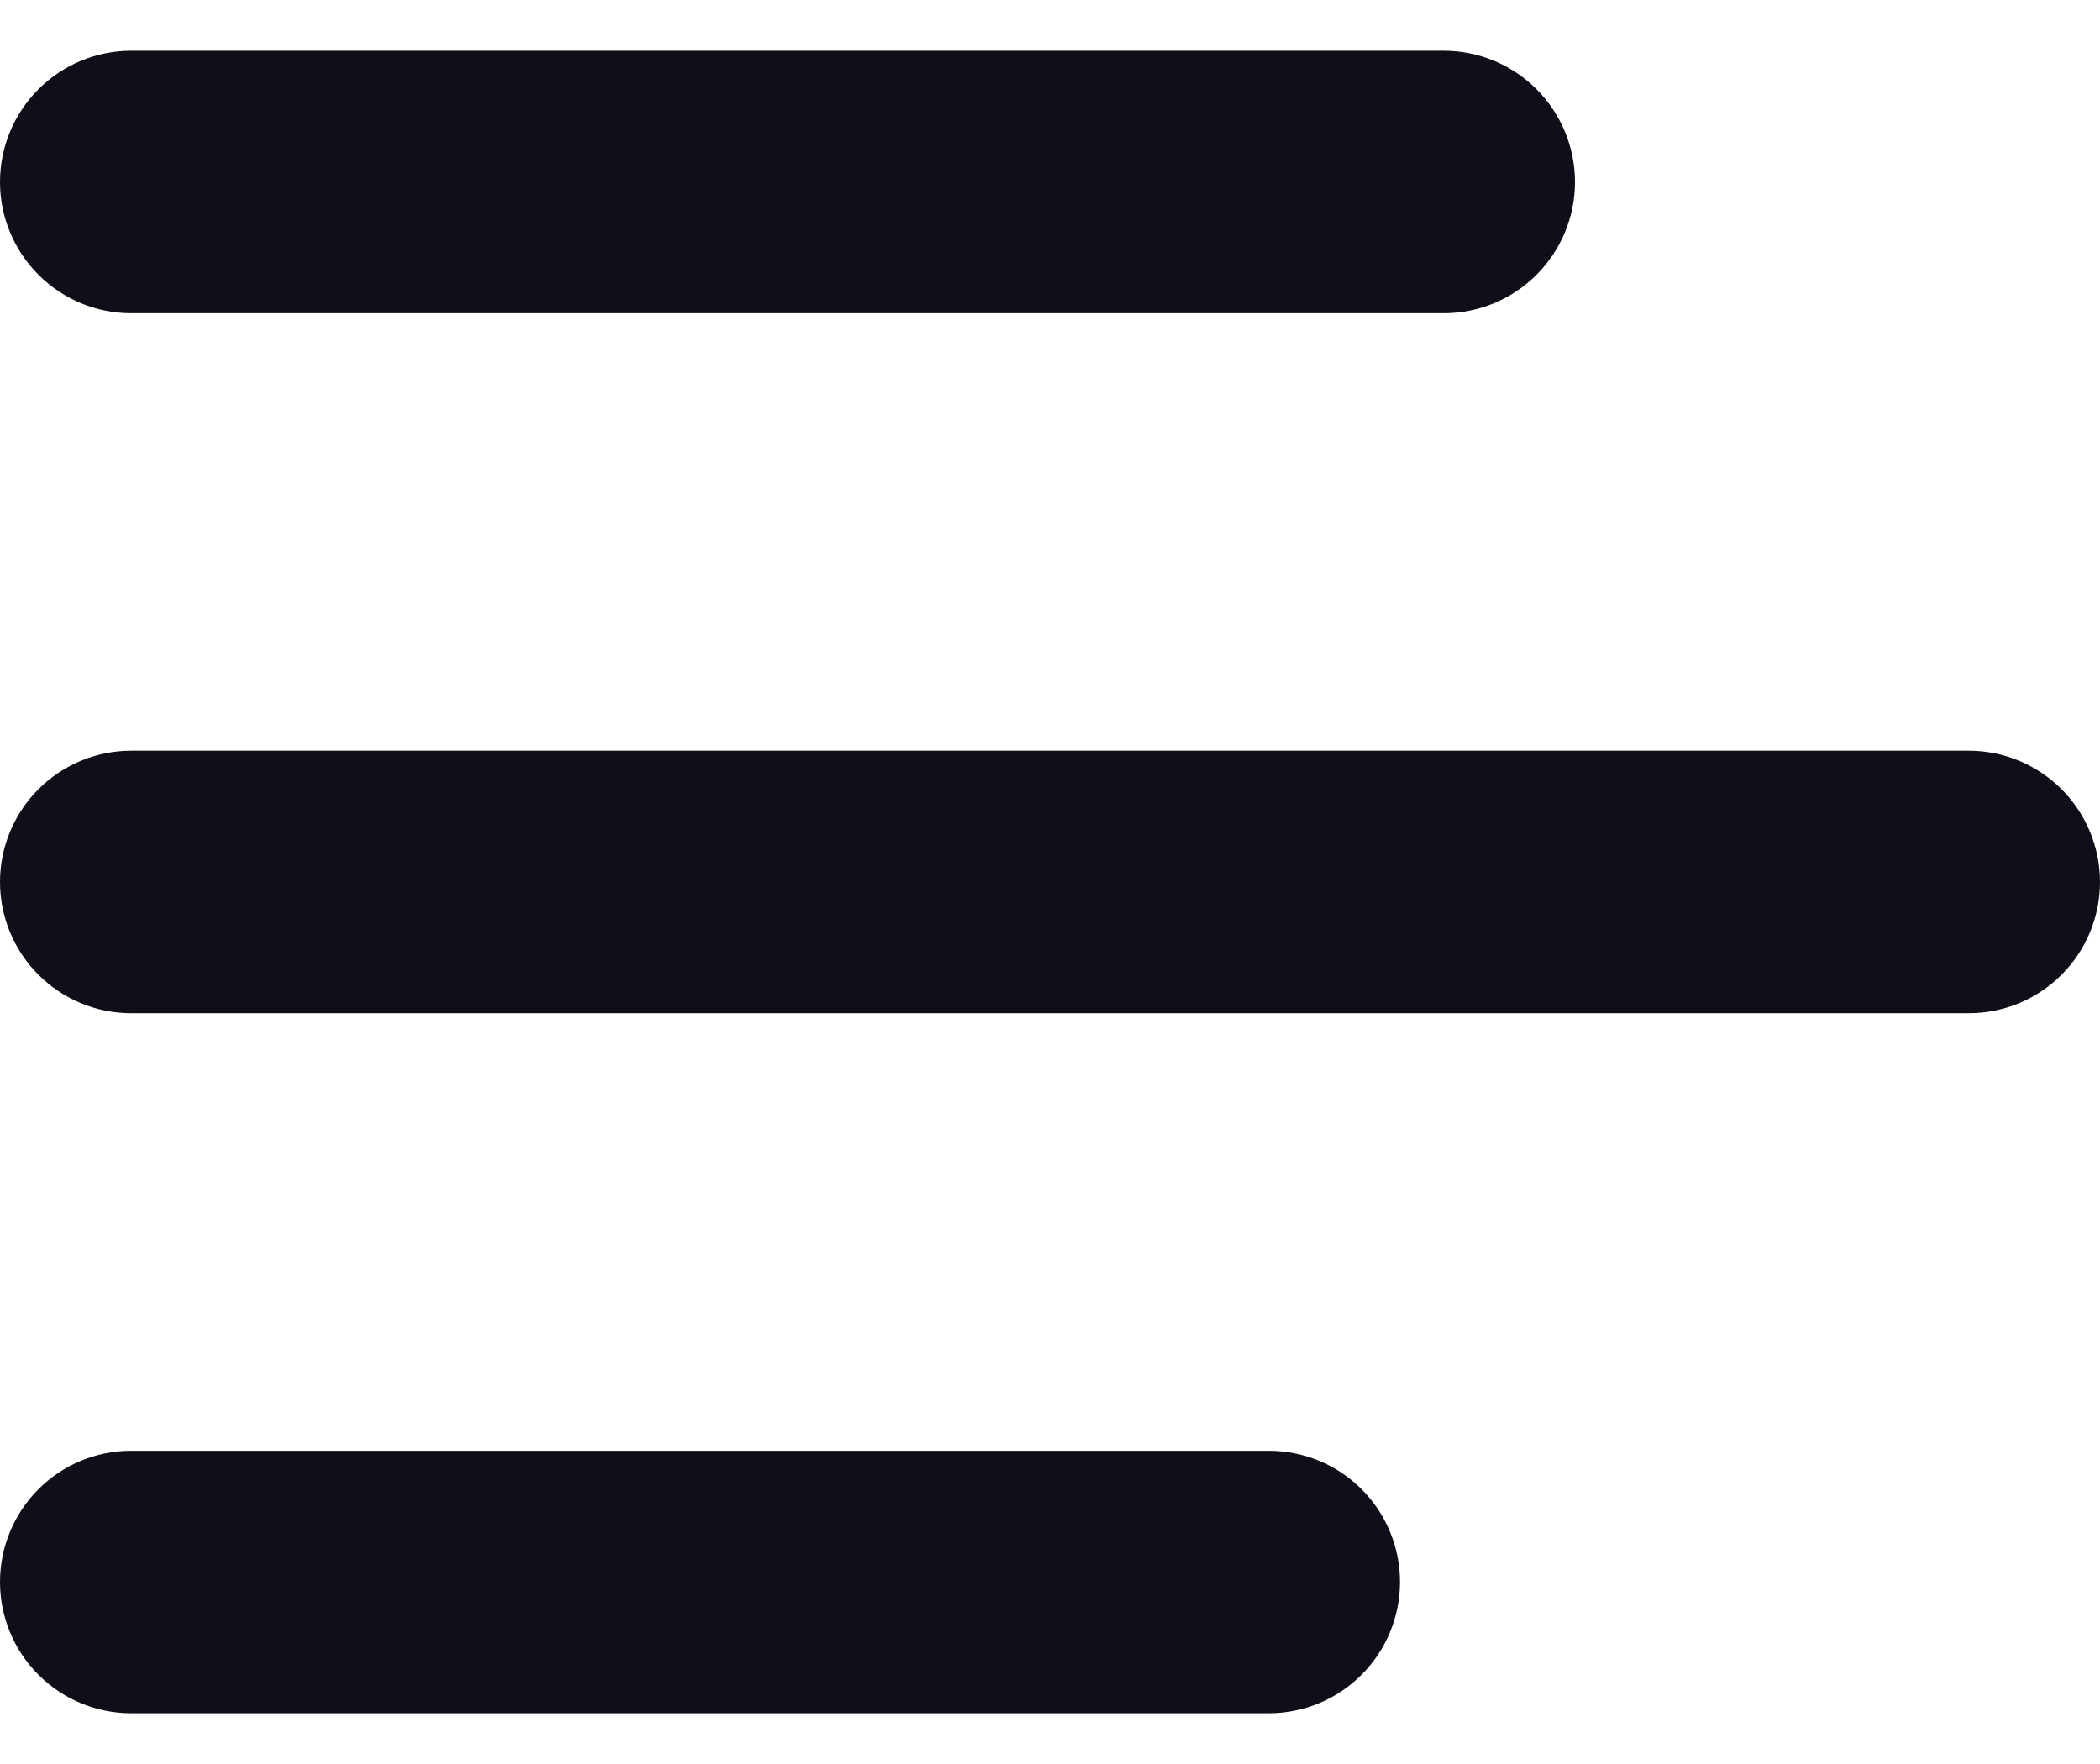 <svg width="25" height="21" viewBox="0 0 25 21" fill="none" xmlns="http://www.w3.org/2000/svg">
<path d="M0 2.167C0 1.752 0.165 1.355 0.458 1.062C0.751 0.769 1.148 0.604 1.562 0.604H17.188C17.602 0.604 17.999 0.769 18.292 1.062C18.585 1.355 18.75 1.752 18.75 2.167C18.75 2.581 18.585 2.978 18.292 3.271C17.999 3.565 17.602 3.729 17.188 3.729H1.562C1.148 3.729 0.751 3.565 0.458 3.271C0.165 2.978 0 2.581 0 2.167ZM0 18.833C0 18.419 0.165 18.021 0.458 17.728C0.751 17.435 1.148 17.271 1.562 17.271H15.104C15.519 17.271 15.916 17.435 16.209 17.728C16.502 18.021 16.667 18.419 16.667 18.833C16.667 19.248 16.502 19.645 16.209 19.938C15.916 20.231 15.519 20.396 15.104 20.396H1.562C1.148 20.396 0.751 20.231 0.458 19.938C0.165 19.645 0 19.248 0 18.833ZM1.562 8.937C1.148 8.937 0.751 9.102 0.458 9.395C0.165 9.688 0 10.086 0 10.5C0 10.914 0.165 11.312 0.458 11.605C0.751 11.898 1.148 12.062 1.562 12.062H23.438C23.852 12.062 24.249 11.898 24.542 11.605C24.835 11.312 25 10.914 25 10.5C25 10.086 24.835 9.688 24.542 9.395C24.249 9.102 23.852 8.937 23.438 8.937H1.562Z" fill="#0E0F19"/>
</svg>
